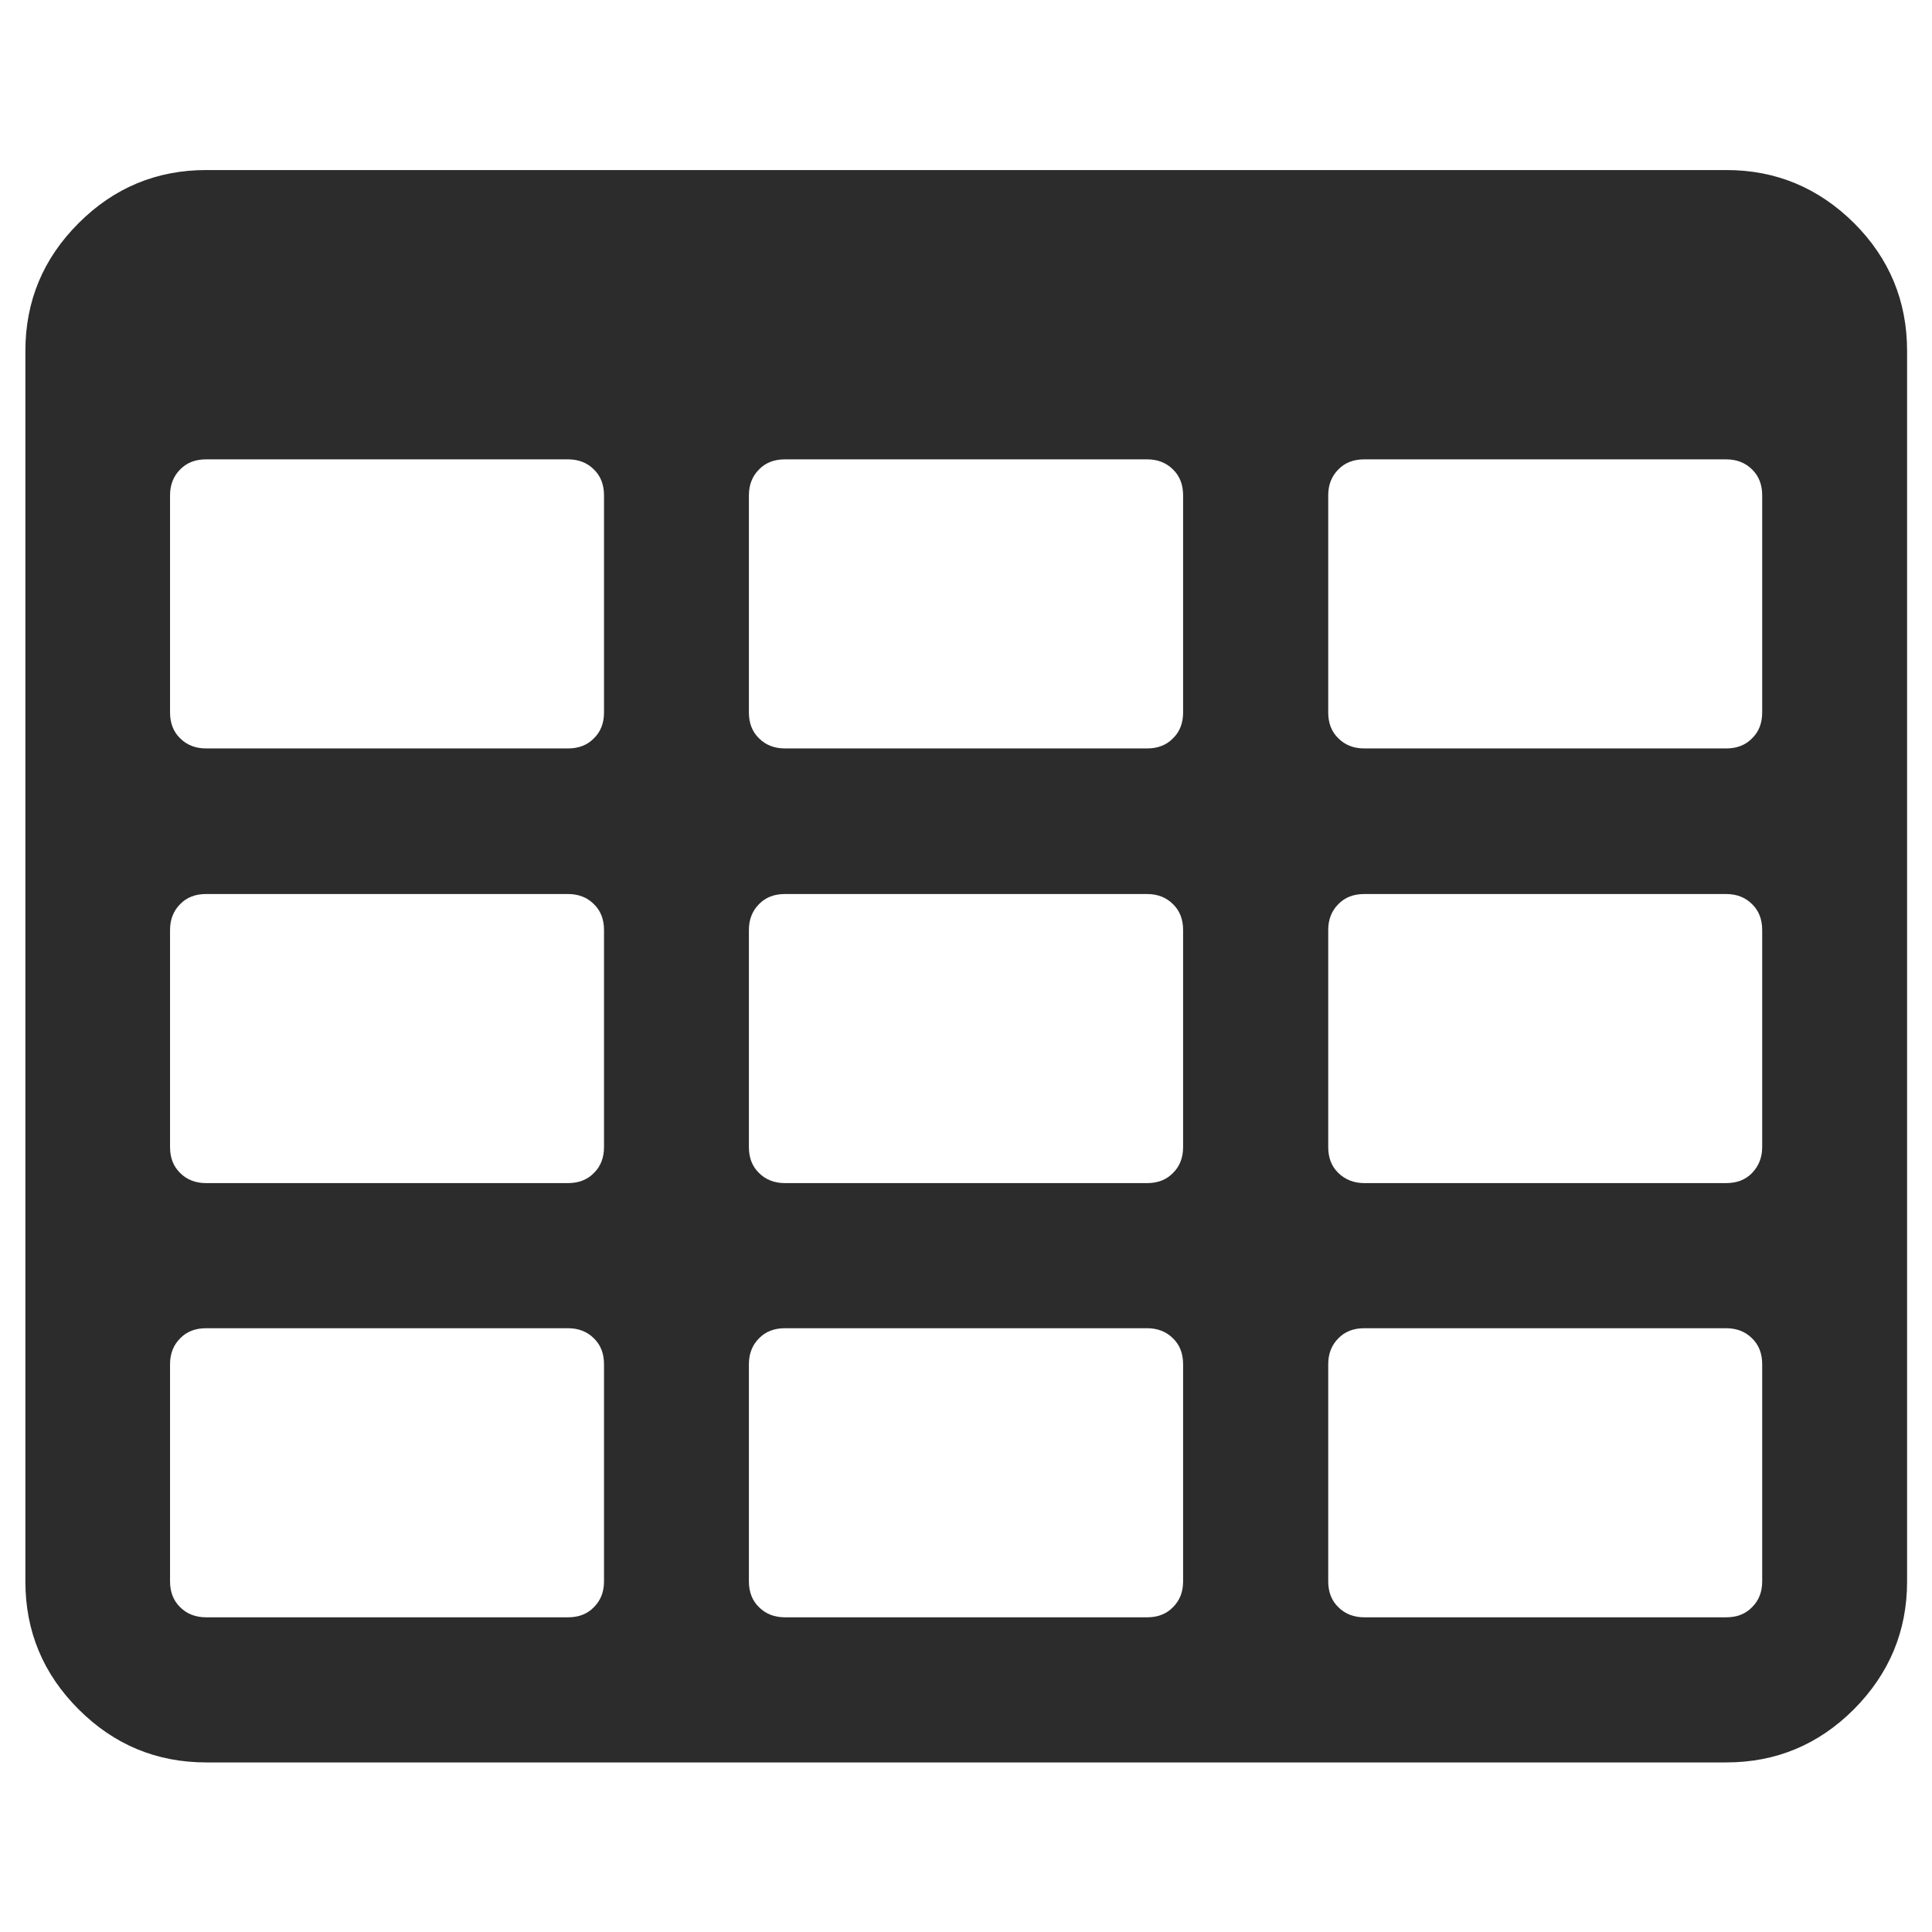 <?xml version="1.0" standalone="no"?><!DOCTYPE svg PUBLIC "-//W3C//DTD SVG 1.1//EN" "http://www.w3.org/Graphics/SVG/1.1/DTD/svg11.dtd"><svg class="icon" width="200px" height="200.00px" viewBox="0 0 1024 1024" version="1.1" xmlns="http://www.w3.org/2000/svg"><path fill="#2c2c2c" d="M1010.793 185.995v652.258c0 26.305-9.475 48.87-28.175 67.694-18.825 18.825-41.389 28.175-67.694 28.175H109.325c-26.305 0-48.87-9.35-67.694-28.175s-28.175-41.389-28.175-67.694V185.995c0-26.305 9.35-48.87 28.175-67.694 18.825-18.825 41.389-28.175 67.694-28.175h805.724c26.305 0 48.87 9.475 67.694 28.175 18.575 18.575 28.05 41.14 28.05 67.694z m-690.656 191.613v-115.068c0-5.61-1.745-10.223-5.361-13.713-3.615-3.615-8.228-5.361-13.713-5.361H109.201c-5.61 0-10.223 1.745-13.713 5.361-3.615 3.615-5.361 8.228-5.361 13.713v115.068c0 5.61 1.745 10.223 5.361 13.713 3.615 3.615 8.228 5.361 13.713 5.361h191.863c5.61 0 10.223-1.745 13.713-5.361 3.615-3.491 5.361-8.103 5.361-13.713z m0 230.385v-115.068c0-5.61-1.745-10.223-5.361-13.713-3.615-3.615-8.228-5.361-13.713-5.361H109.201c-5.61 0-10.223 1.745-13.713 5.361-3.615 3.615-5.361 8.228-5.361 13.713V607.994c0 5.61 1.745 10.223 5.361 13.713 3.615 3.615 8.228 5.361 13.713 5.361h191.863c5.61 0 10.223-1.745 13.713-5.361 3.615-3.491 5.361-8.228 5.361-13.713z m0 230.136v-115.068c0-5.61-1.745-10.223-5.361-13.713-3.615-3.615-8.228-5.361-13.713-5.361H109.201c-5.61 0-10.223 1.745-13.713 5.361-3.615 3.615-5.361 8.228-5.361 13.713v115.068c0 5.61 1.745 10.223 5.361 13.713 3.615 3.615 8.228 5.361 13.713 5.361h191.863c5.61 0 10.223-1.745 13.713-5.361 3.615-3.615 5.361-8.103 5.361-13.713z m306.93-460.52v-115.068c0-5.61-1.745-10.223-5.361-13.713-3.615-3.615-8.228-5.361-13.713-5.361H416.006c-5.61 0-10.223 1.745-13.713 5.361-3.615 3.615-5.361 8.228-5.361 13.713v115.068c0 5.61 1.745 10.223 5.361 13.713 3.615 3.615 8.228 5.361 13.713 5.361h191.987c5.61 0 10.223-1.745 13.713-5.361 3.615-3.491 5.361-8.103 5.361-13.713z m0 230.385v-115.068c0-5.61-1.745-10.223-5.361-13.713-3.615-3.615-8.228-5.361-13.713-5.361H416.006c-5.61 0-10.223 1.745-13.713 5.361-3.615 3.615-5.361 8.228-5.361 13.713V607.994c0 5.61 1.745 10.223 5.361 13.713 3.615 3.615 8.228 5.361 13.713 5.361h191.987c5.61 0 10.223-1.745 13.713-5.361 3.615-3.491 5.361-8.228 5.361-13.713z m0 230.136v-115.068c0-5.61-1.745-10.223-5.361-13.713-3.615-3.615-8.228-5.361-13.713-5.361H416.006c-5.61 0-10.223 1.745-13.713 5.361-3.615 3.615-5.361 8.228-5.361 13.713v115.068c0 5.61 1.745 10.223 5.361 13.713 3.615 3.615 8.228 5.361 13.713 5.361h191.987c5.61 0 10.223-1.745 13.713-5.361 3.615-3.615 5.361-8.103 5.361-13.713z m306.93-460.52v-115.068c0-5.61-1.745-10.223-5.361-13.713-3.615-3.615-8.228-5.361-13.713-5.361H723.061c-5.61 0-10.223 1.745-13.713 5.361-3.615 3.615-5.361 8.228-5.361 13.713v115.068c0 5.61 1.745 10.223 5.361 13.713 3.615 3.615 8.228 5.361 13.713 5.361h191.863c5.61 0 10.223-1.745 13.713-5.361 3.615-3.491 5.361-8.103 5.361-13.713z m0 230.385v-115.068c0-5.61-1.745-10.223-5.361-13.713-3.615-3.615-8.228-5.361-13.713-5.361H723.061c-5.61 0-10.223 1.745-13.713 5.361-3.615 3.615-5.361 8.228-5.361 13.713V607.994c0 5.61 1.745 10.223 5.361 13.713 3.615 3.491 8.228 5.361 13.713 5.361h191.863c5.61 0 10.223-1.745 13.713-5.361s5.361-8.228 5.361-13.713z m0 230.136v-115.068c0-5.61-1.745-10.223-5.361-13.713-3.615-3.615-8.228-5.361-13.713-5.361H723.061c-5.61 0-10.223 1.745-13.713 5.361-3.615 3.615-5.361 8.228-5.361 13.713v115.068c0 5.61 1.745 10.223 5.361 13.713 3.615 3.615 8.228 5.361 13.713 5.361h191.863c5.61 0 10.223-1.745 13.713-5.361 3.615-3.615 5.361-8.103 5.361-13.713z" /></svg>